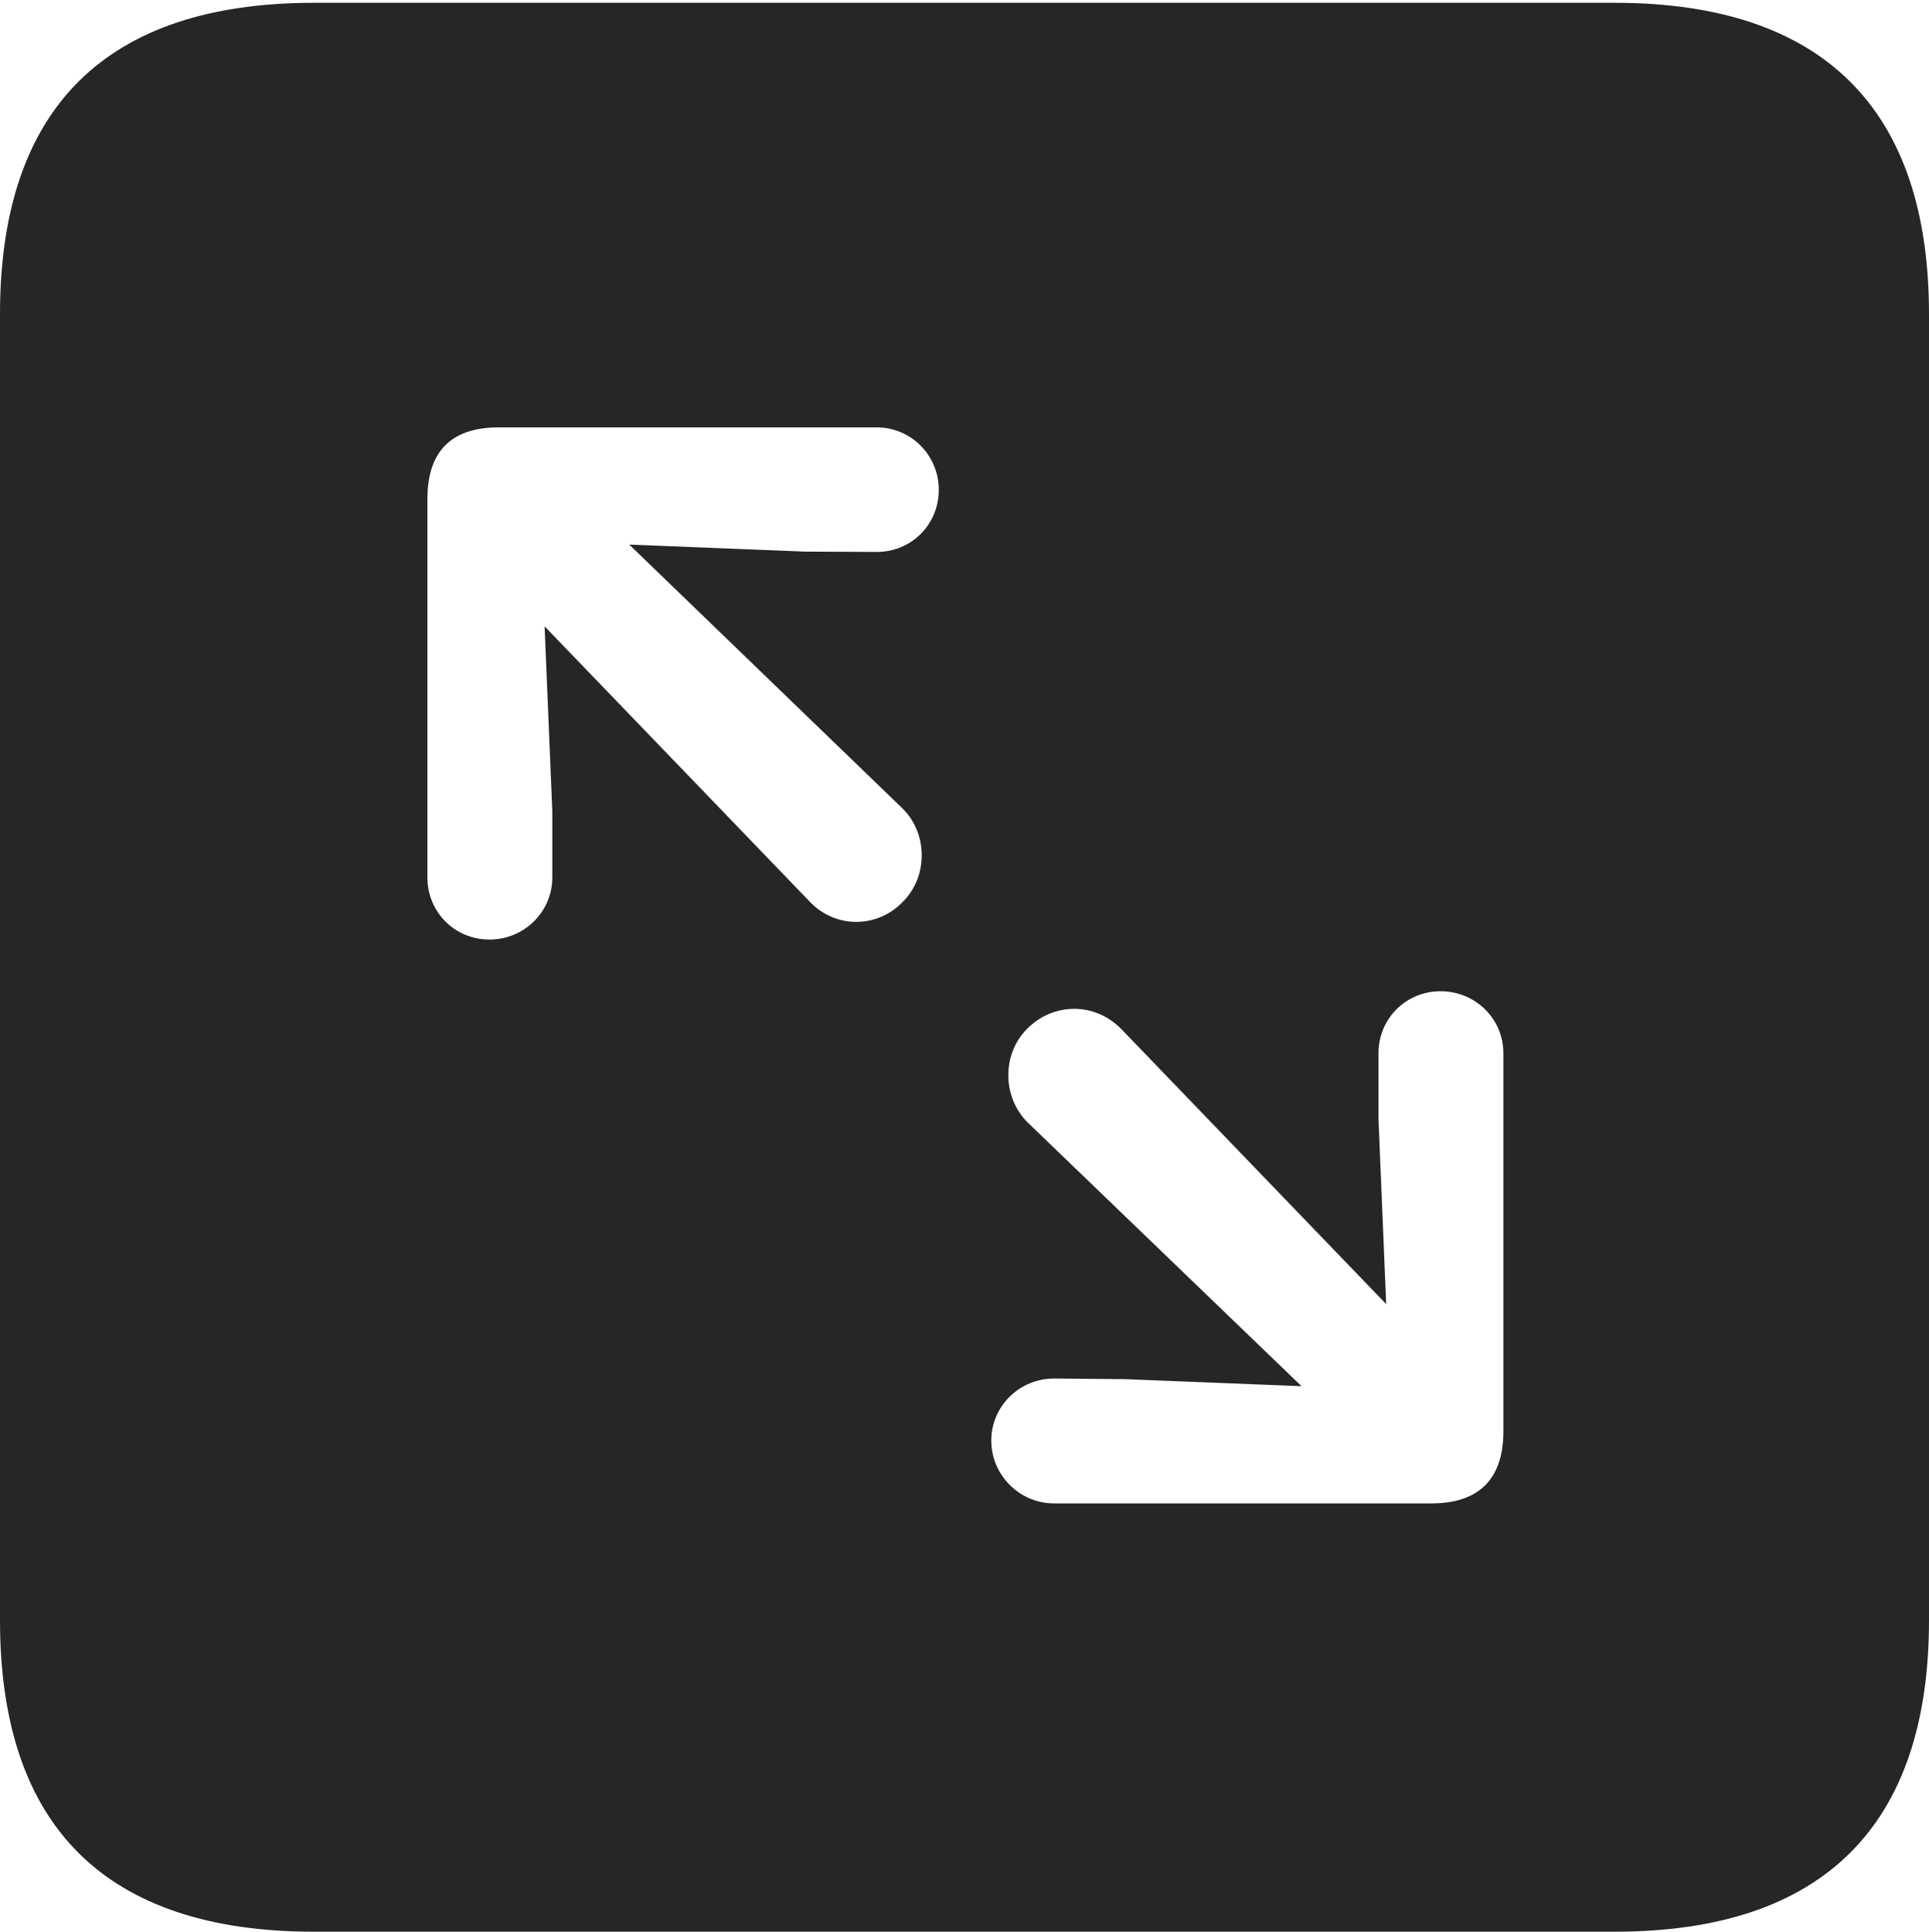 <?xml version="1.0" encoding="UTF-8"?>
<!--Generator: Apple Native CoreSVG 232.5-->
<!DOCTYPE svg
PUBLIC "-//W3C//DTD SVG 1.1//EN"
       "http://www.w3.org/Graphics/SVG/1.1/DTD/svg11.dtd">
<svg version="1.1" xmlns="http://www.w3.org/2000/svg" xmlns:xlink="http://www.w3.org/1999/xlink" width="88.409" height="88.537">
 <g>
  <rect height="88.537" opacity="0" width="88.409" x="0" y="0"/>
  <path d="M88.409 14.402L88.409 74.263C88.409 83.656 83.573 88.537 74.001 88.537L14.394 88.537C4.87 88.537 0 83.735 0 74.263L0 14.402C0 4.93 4.87 0.128 14.394 0.128L74.001 0.128C83.573 0.128 88.409 5.009 88.409 14.402ZM63.179 48.276L63.179 51.3L63.531 59.772L51.415 47.19C50.185 45.909 48.27 45.942 47.071 47.157C45.905 48.322 45.939 50.305 47.105 51.452L59.652 63.535L51.591 63.213L48.31 63.183C46.728 63.183 45.432 64.446 45.432 66.027C45.432 67.609 46.728 68.906 48.31 68.906L65.601 68.906C67.639 68.906 68.902 67.927 68.902 65.605L68.902 48.276C68.902 46.68 67.606 45.432 66.024 45.432C64.442 45.432 63.179 46.68 63.179 48.276ZM22.857 19.589C20.819 19.589 19.589 20.553 19.589 22.875L19.589 40.219C19.589 41.8 20.837 43.063 22.434 43.063C24.016 43.063 25.312 41.8 25.312 40.219L25.312 37.18L24.96 28.708L37.077 41.29C38.273 42.586 40.222 42.553 41.387 41.323C42.553 40.158 42.519 38.175 41.353 37.044L28.839 24.96L36.901 25.282L40.182 25.297C41.763 25.297 43.026 24.049 43.026 22.453C43.026 20.871 41.763 19.589 40.182 19.589Z" fill="#000000" fill-opacity="0.85"/>
 </g>
</svg>
